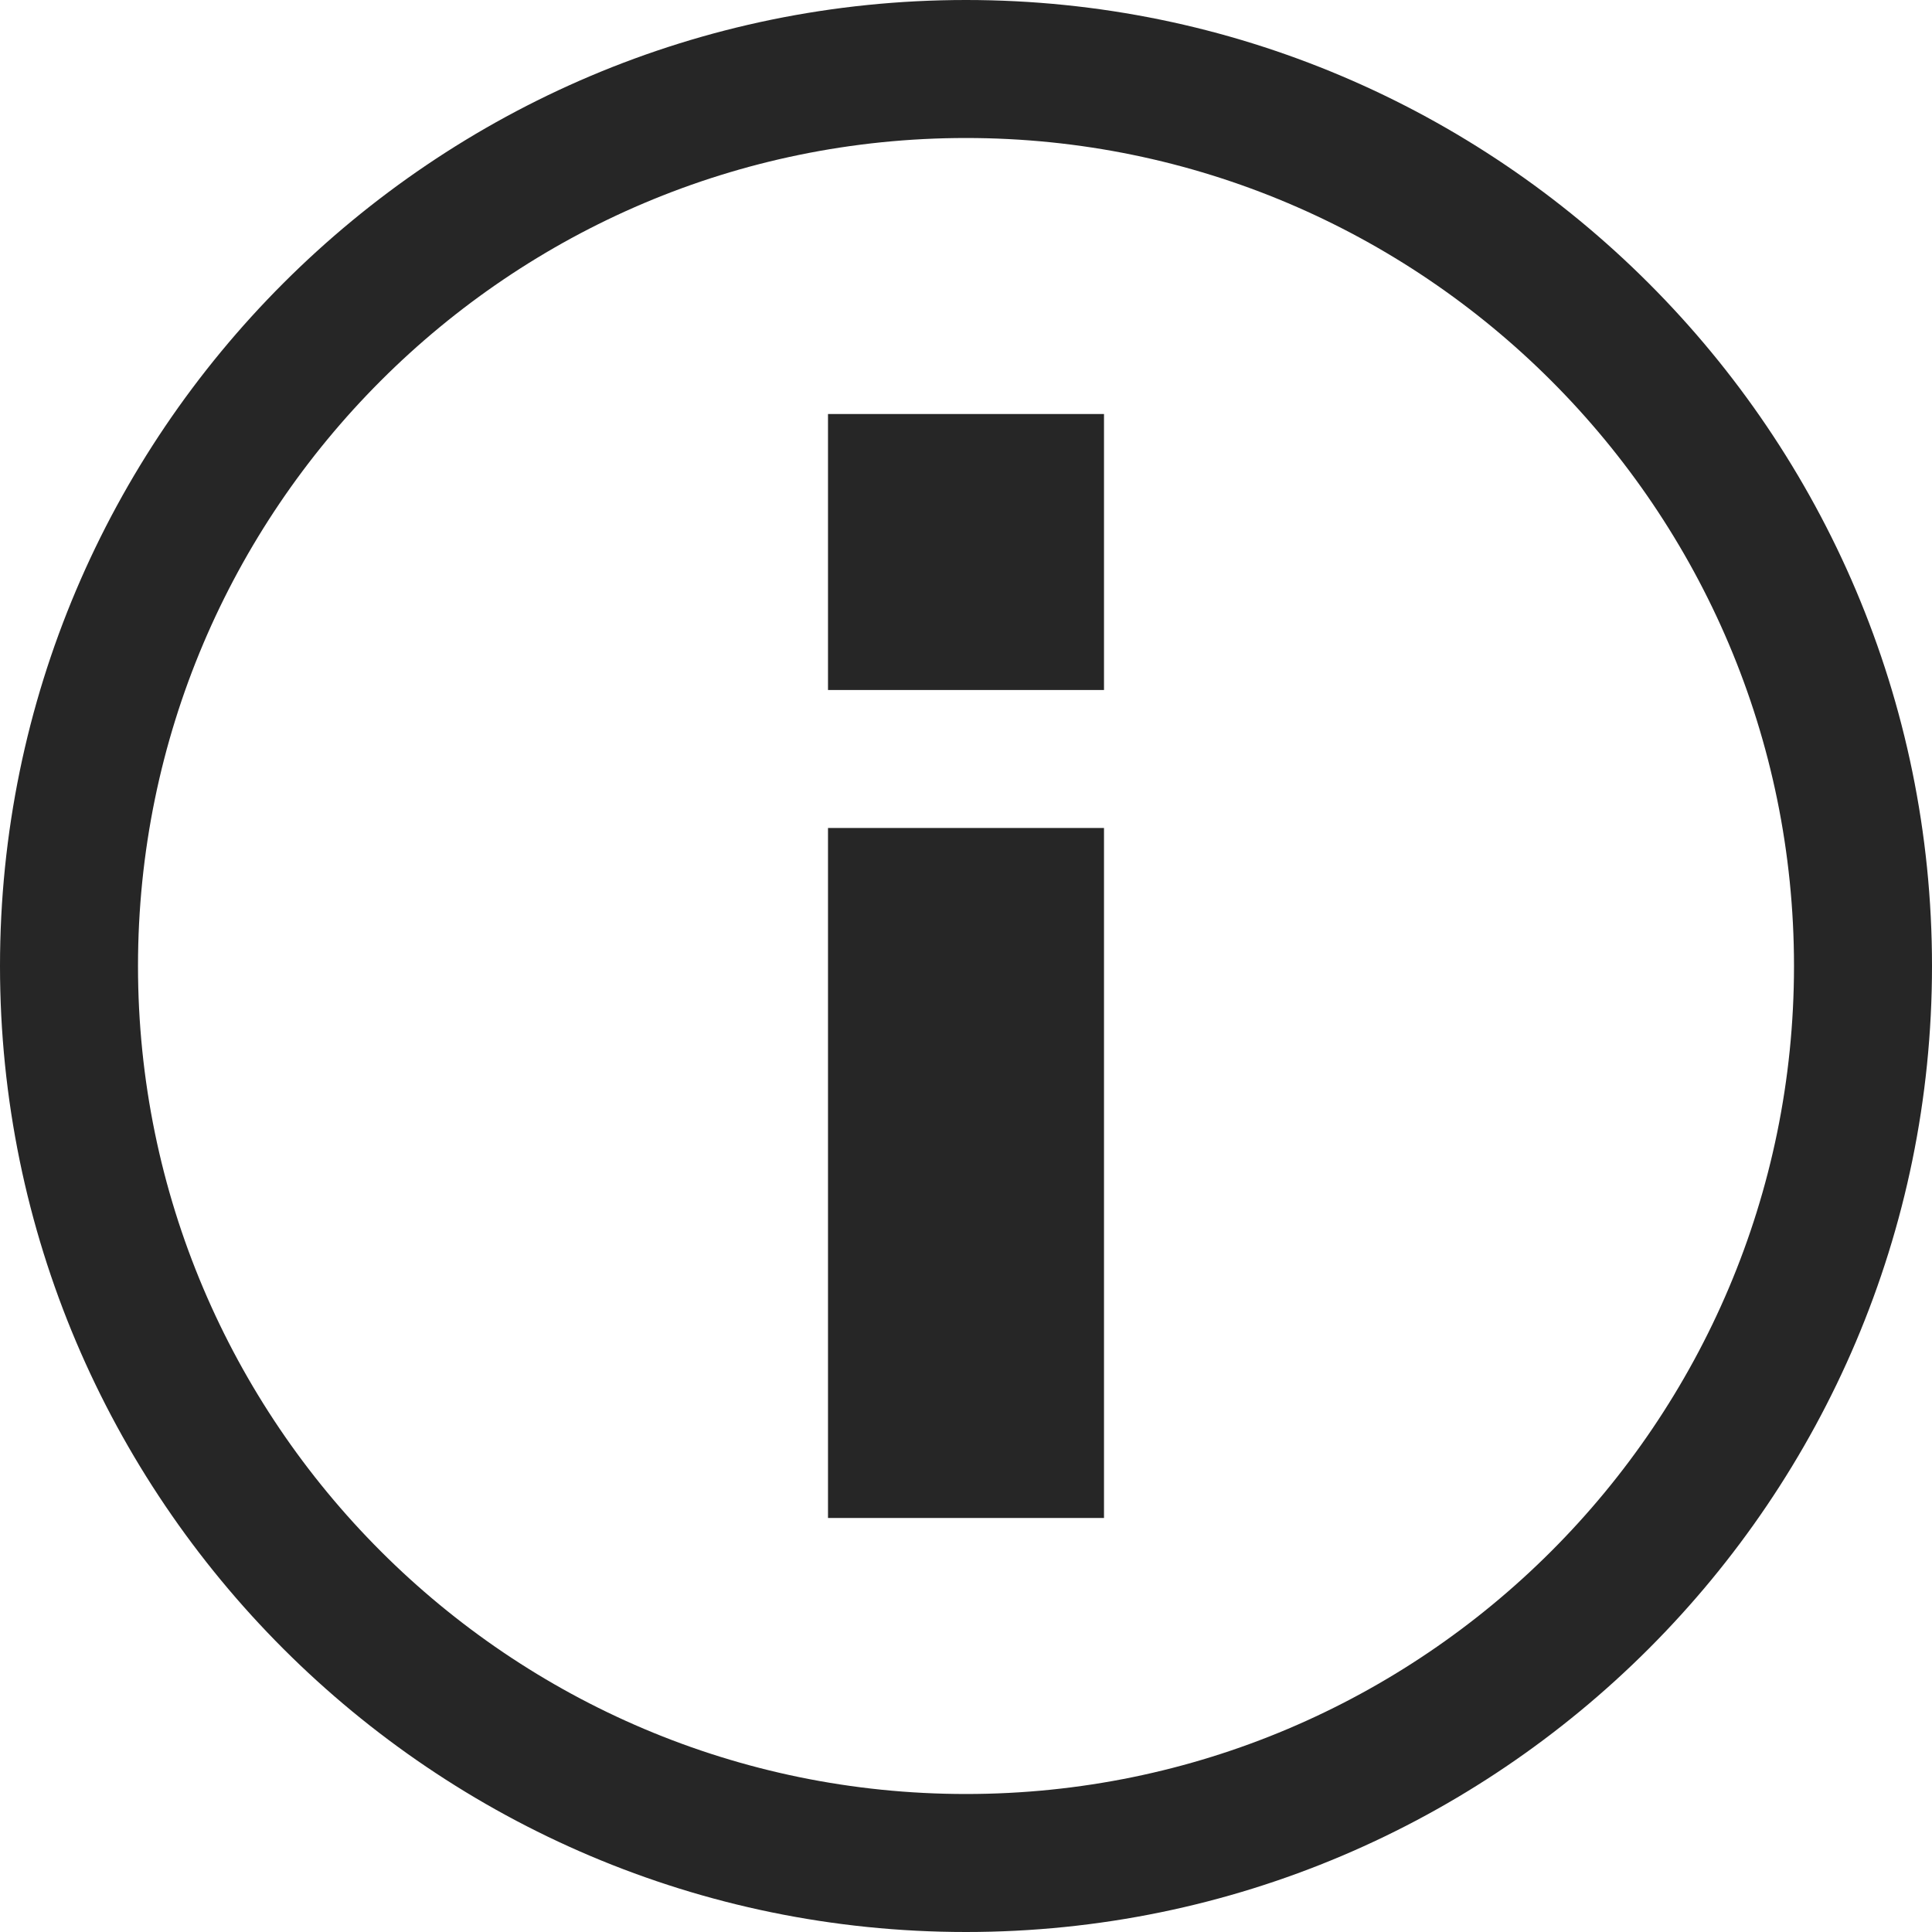 <?xml version="1.0" encoding="iso-8859-1"?>
<!-- Generator: Adobe Illustrator 19.2.1, SVG Export Plug-In . SVG Version: 6.00 Build 0)  -->
<svg version="1.1" xmlns="http://www.w3.org/2000/svg" xmlns:xlink="http://www.w3.org/1999/xlink" x="0px" y="0px"
	 viewBox="0 0 14 14" style="enable-background:new 0 0 14 14;" xml:space="preserve">
<g id="info-circle-14">
	<rect id="bounding_167_" style="fill:none;" width="14" height="14"/>
	<path style="fill:#262626;" d="M7,0C3.141,0,0,3.14,0,7s3.141,7,7,7s7-3.14,7-7S10.859,0,7,0z M7,13c-3.309,0-6-2.691-6-6
		s2.691-6,6-6s6,2.691,6,6S10.309,13,7,13z M6,3h2v2H6V3z M6,6h2v5H6V6z"/>
</g>
<g id="Layer_1">
</g>
</svg>

